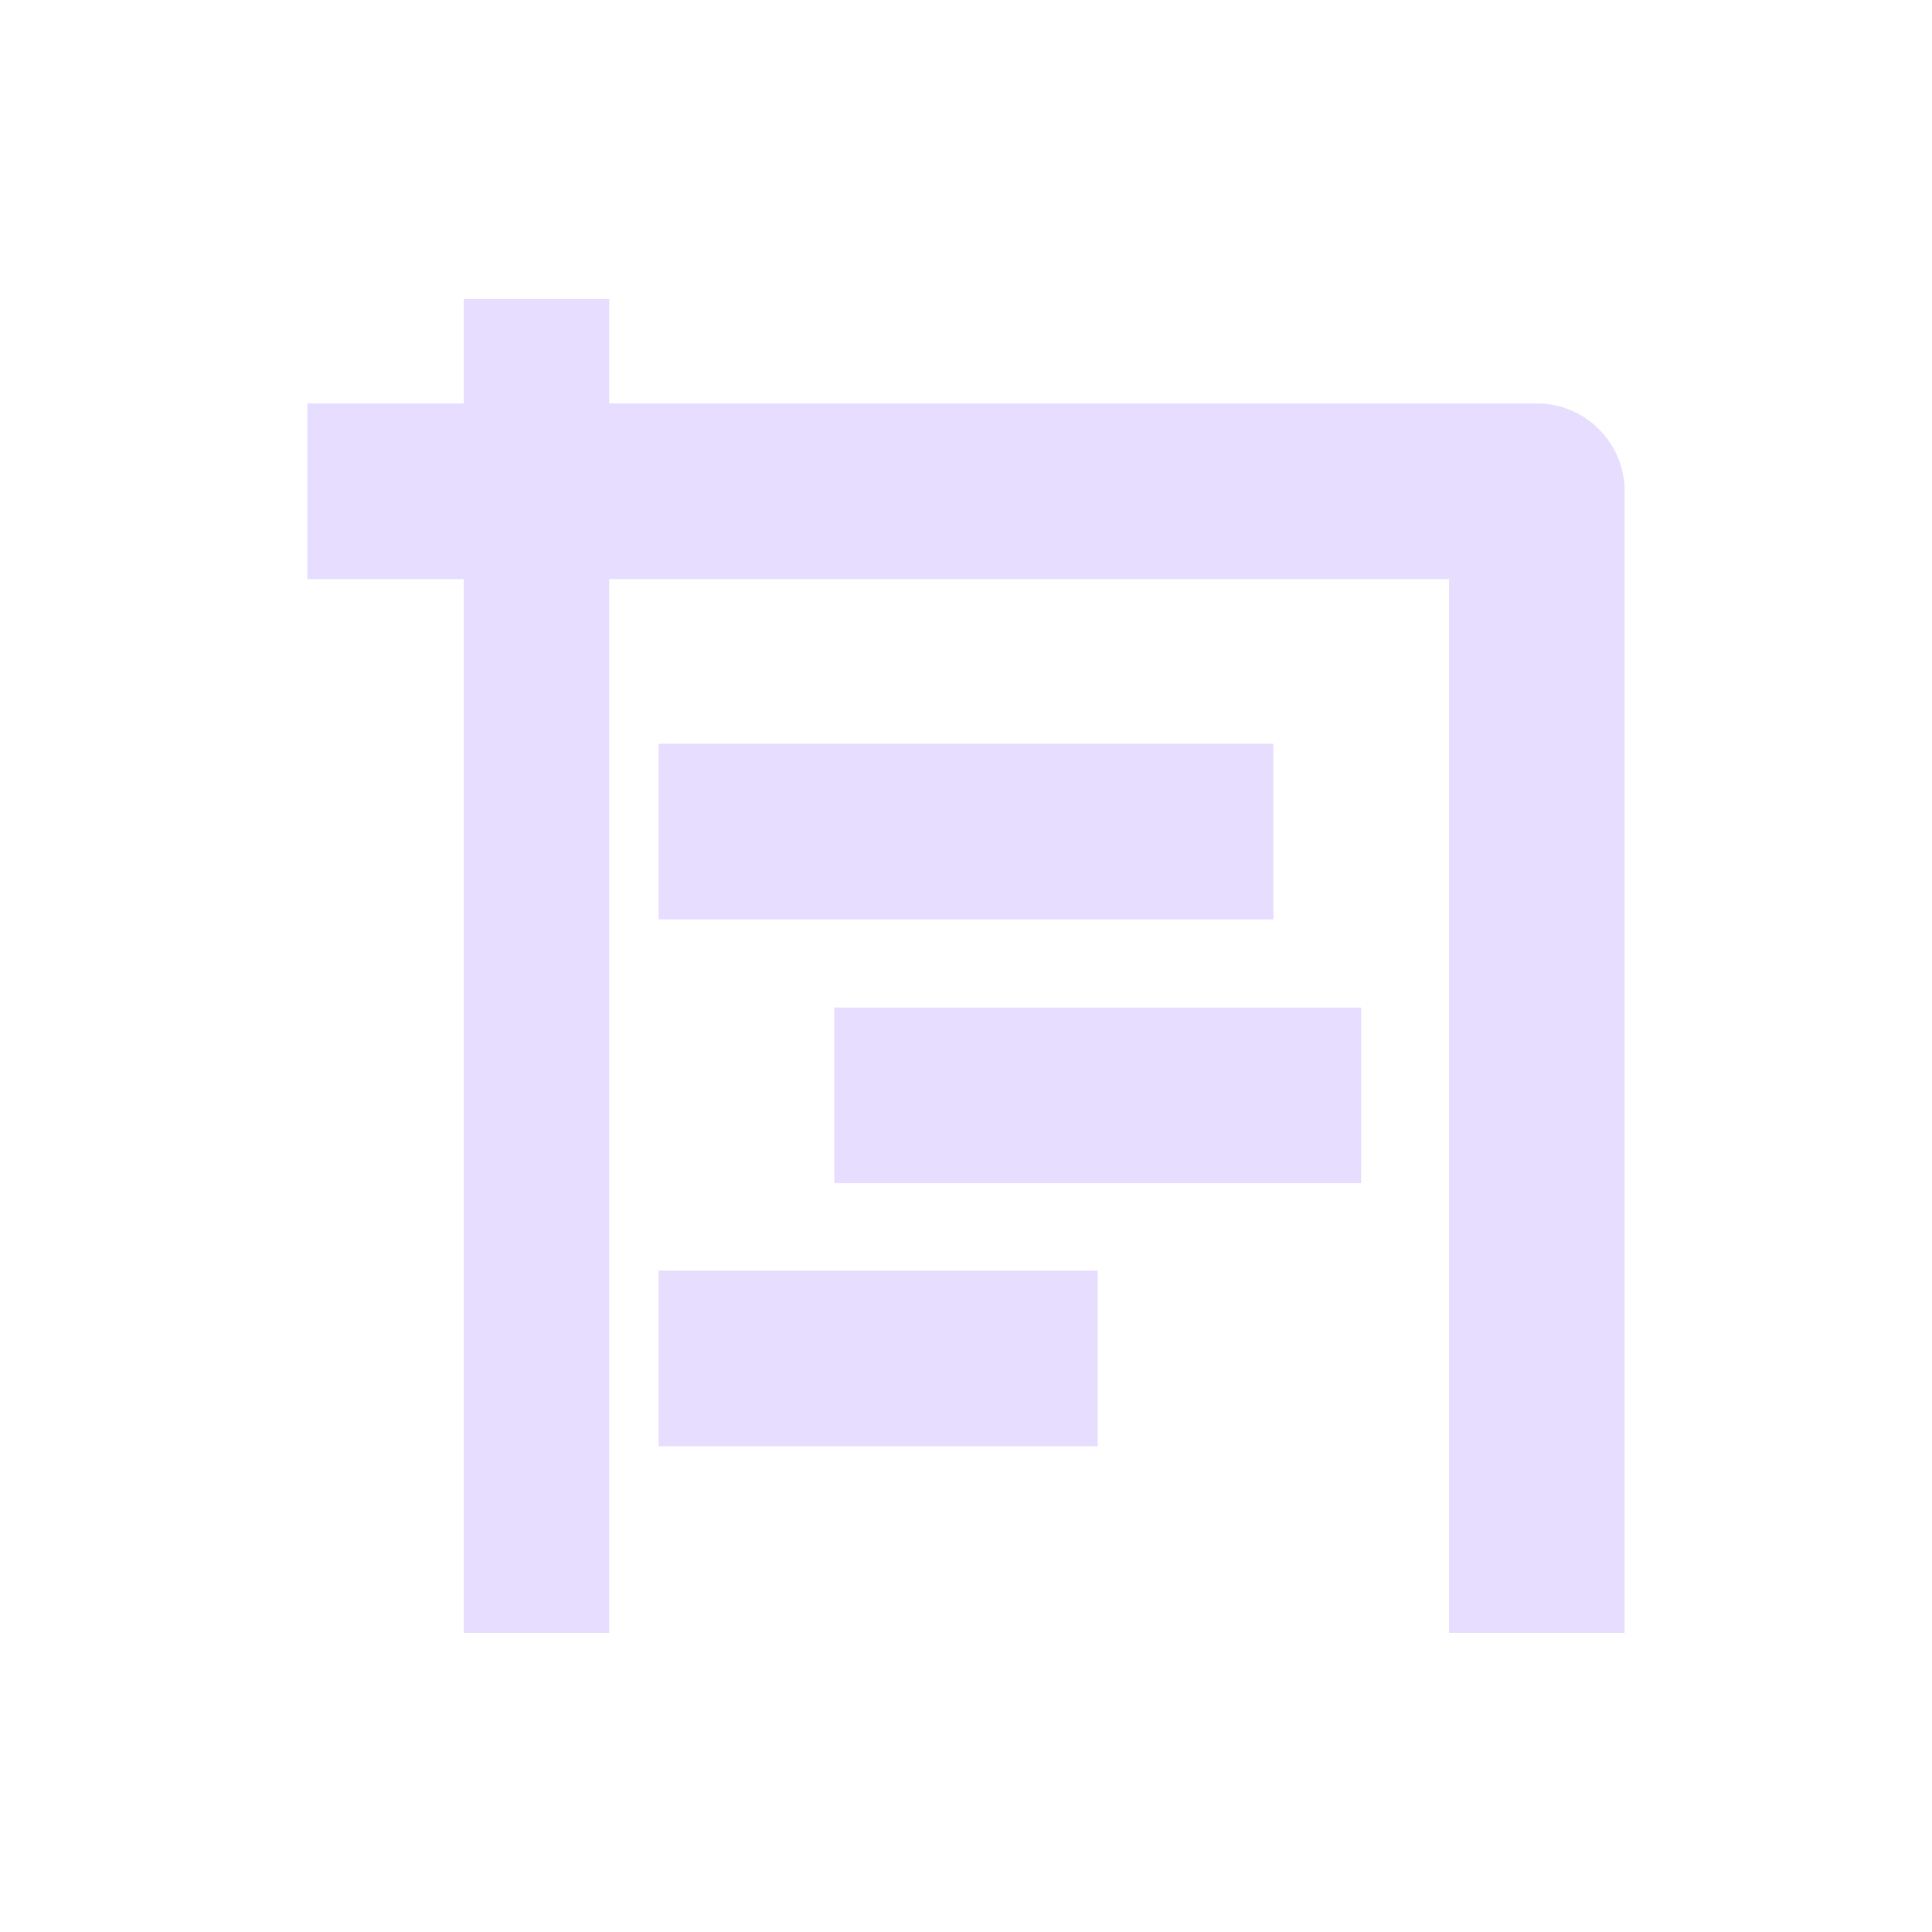 <svg width="22" height="22" viewBox="0 0 22 22" fill="none" xmlns="http://www.w3.org/2000/svg">
<path d="M14.5 8.469H7.5V10.469H14.5V8.469Z" fill="#e6ddff"/>
<path d="M15.5 11.473H9.5V13.473H15.5V11.473Z" fill="#e6ddff"/>
<path d="M12.5 14.469H7.5V16.469H12.5V14.469Z" fill="#e6ddff"/>
<path d="M16.5 6.594H3.5V4.594H17.5C18.052 4.594 18.5 5.041 18.5 5.594V18.594H16.5V6.594Z" fill="#e6ddff"/>
<rect x="5.281" y="3.406" width="1.656" height="15.188" fill="#e6ddff"/>
</svg>
